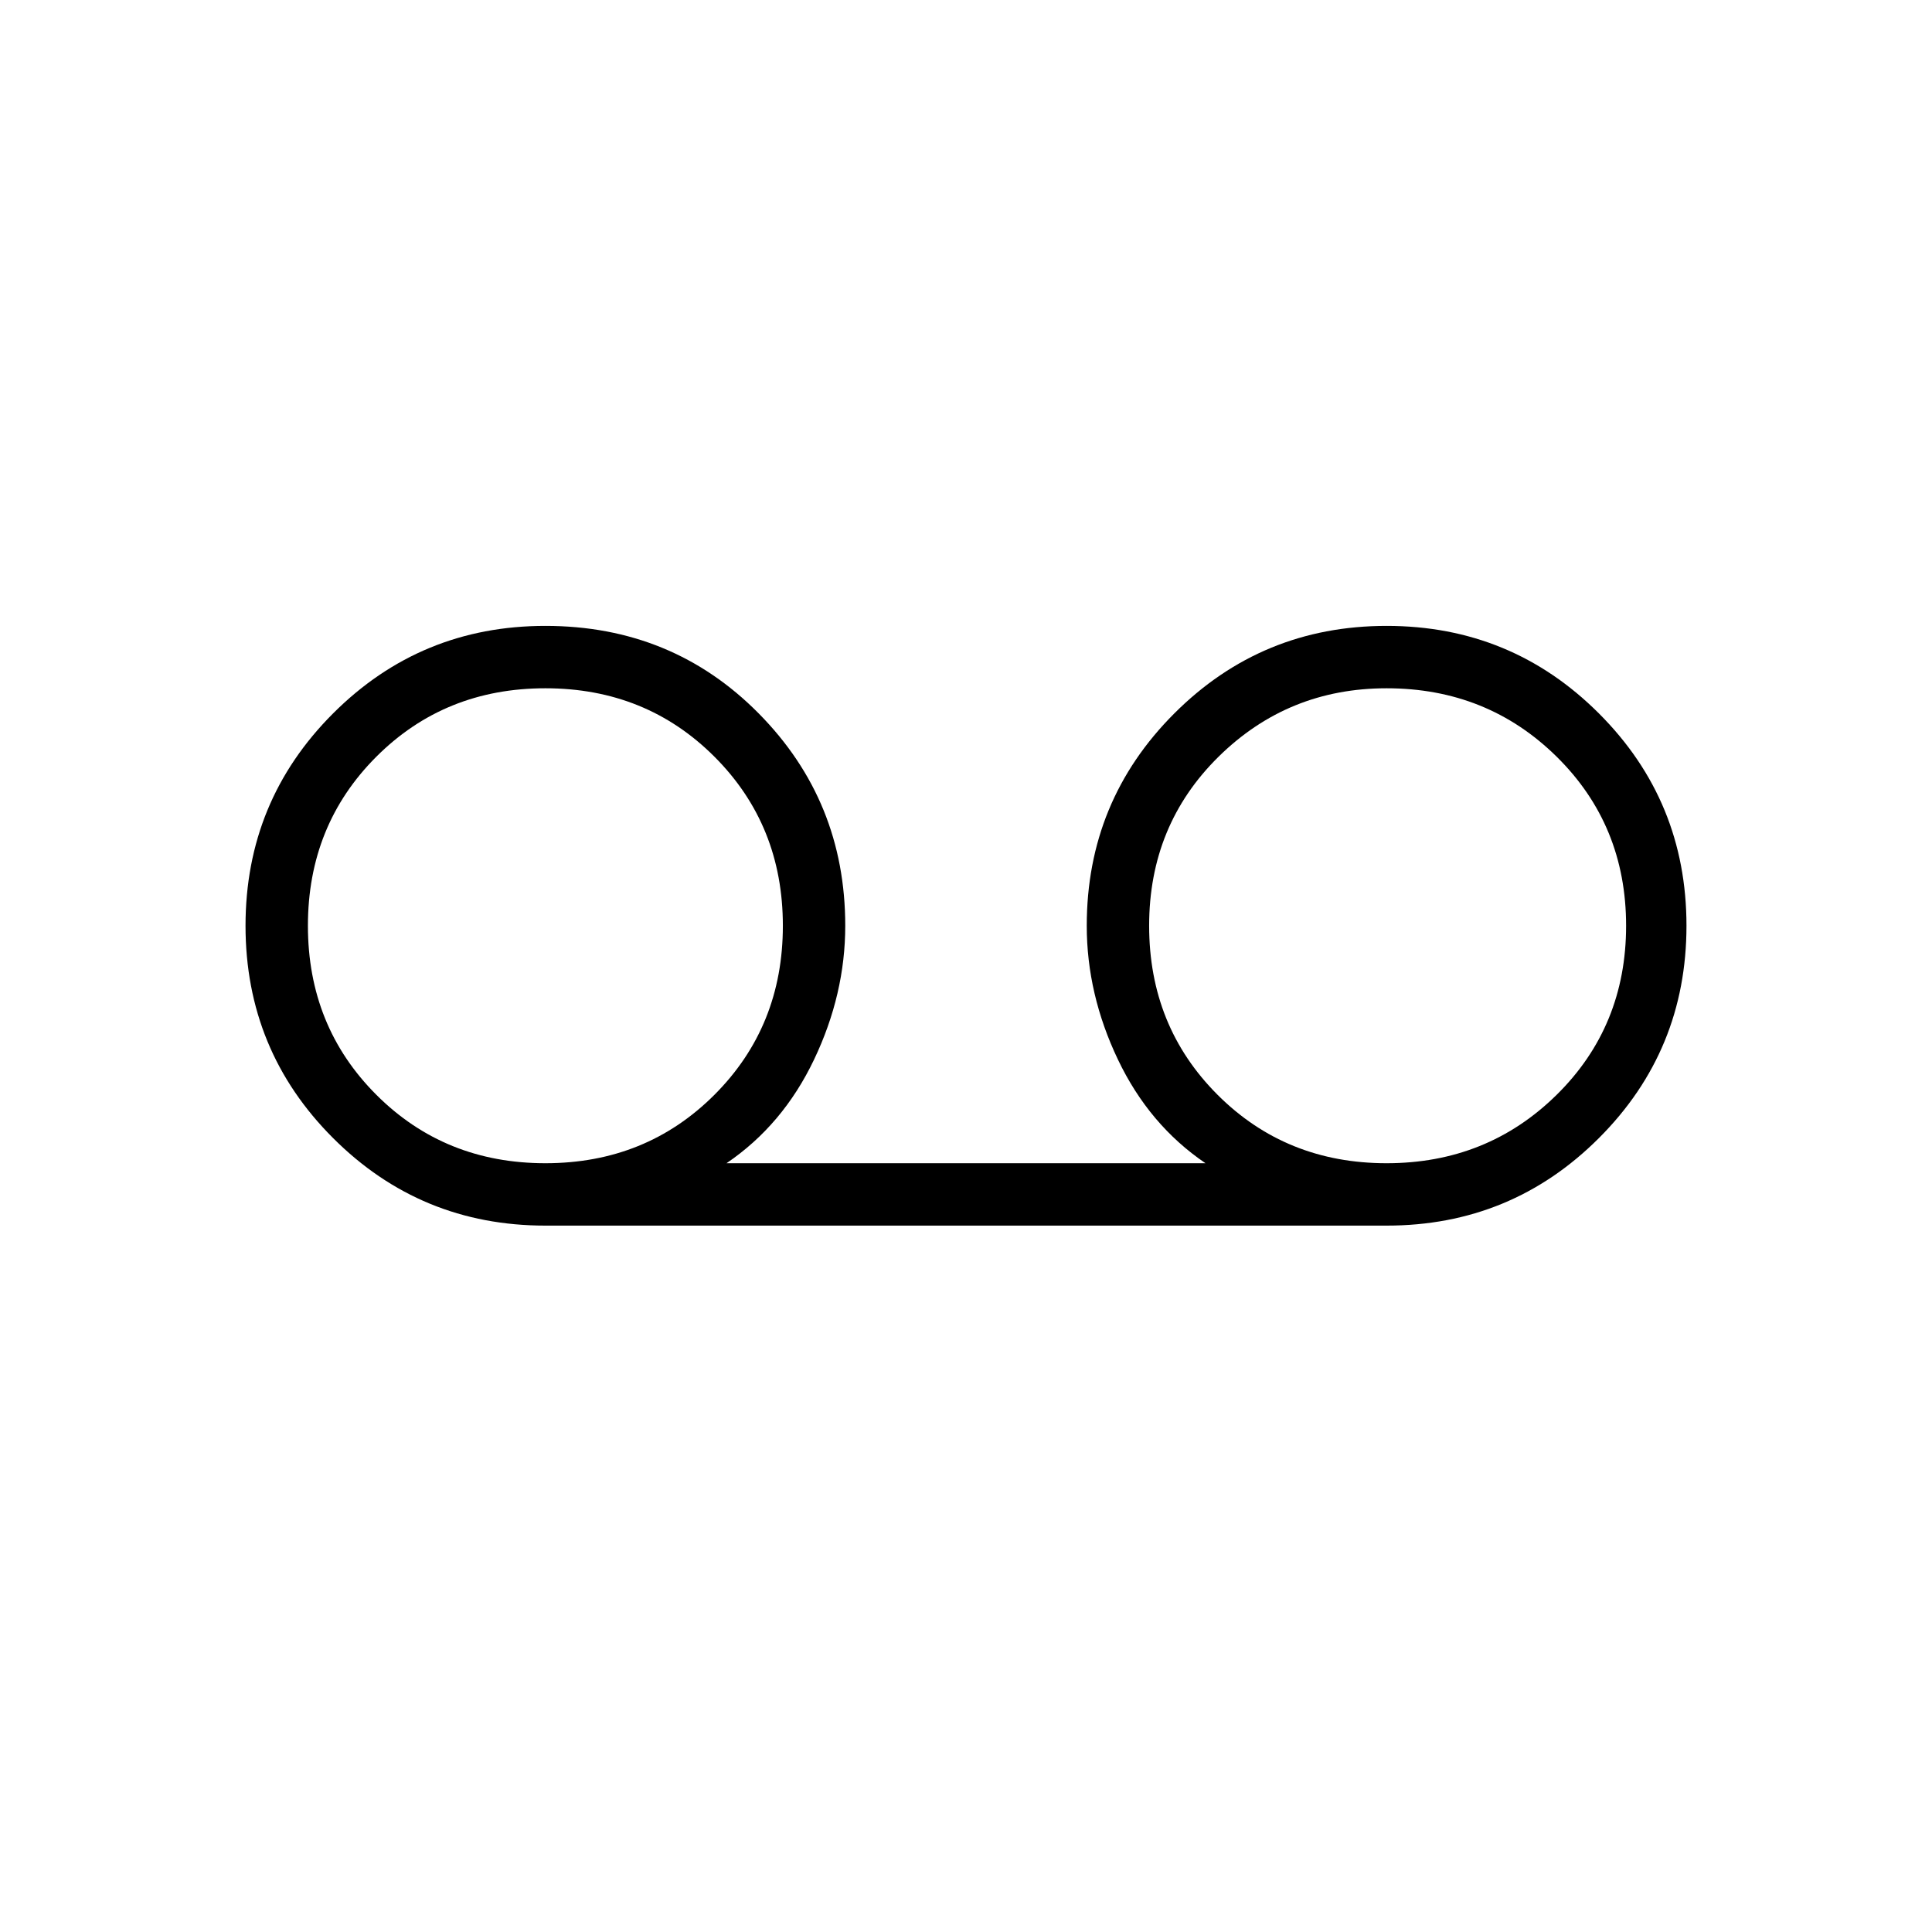 <svg xmlns="http://www.w3.org/2000/svg" width="48" height="48"><path d="M13.55 30.45q-3.1 0-5.275-2.175Q6.1 26.1 6.1 23q0-3.1 2.175-5.275 2.175-2.175 5.275-2.175 3.15 0 5.3 2.175T21 23q0 1.7-.775 3.325-.775 1.625-2.175 2.575h11.9q-1.4-.95-2.175-2.575Q27 24.7 27 23q0-3.1 2.175-5.275 2.175-2.175 5.275-2.175 3.1 0 5.275 2.175Q41.9 19.9 41.9 23q0 3.1-2.175 5.275-2.175 2.175-5.275 2.175zm0-1.55q2.5 0 4.2-1.7 1.7-1.7 1.7-4.2t-1.7-4.2q-1.7-1.7-4.2-1.7t-4.2 1.7q-1.7 1.7-1.7 4.2t1.7 4.2q1.7 1.7 4.2 1.7zm20.9 0q2.5 0 4.225-1.7Q40.4 25.5 40.4 23t-1.725-4.2q-1.725-1.7-4.225-1.7-2.45 0-4.175 1.7-1.725 1.7-1.725 4.2t1.7 4.2q1.7 1.7 4.2 1.7zm-20.9-5.85zm20.95 0z"/></svg>